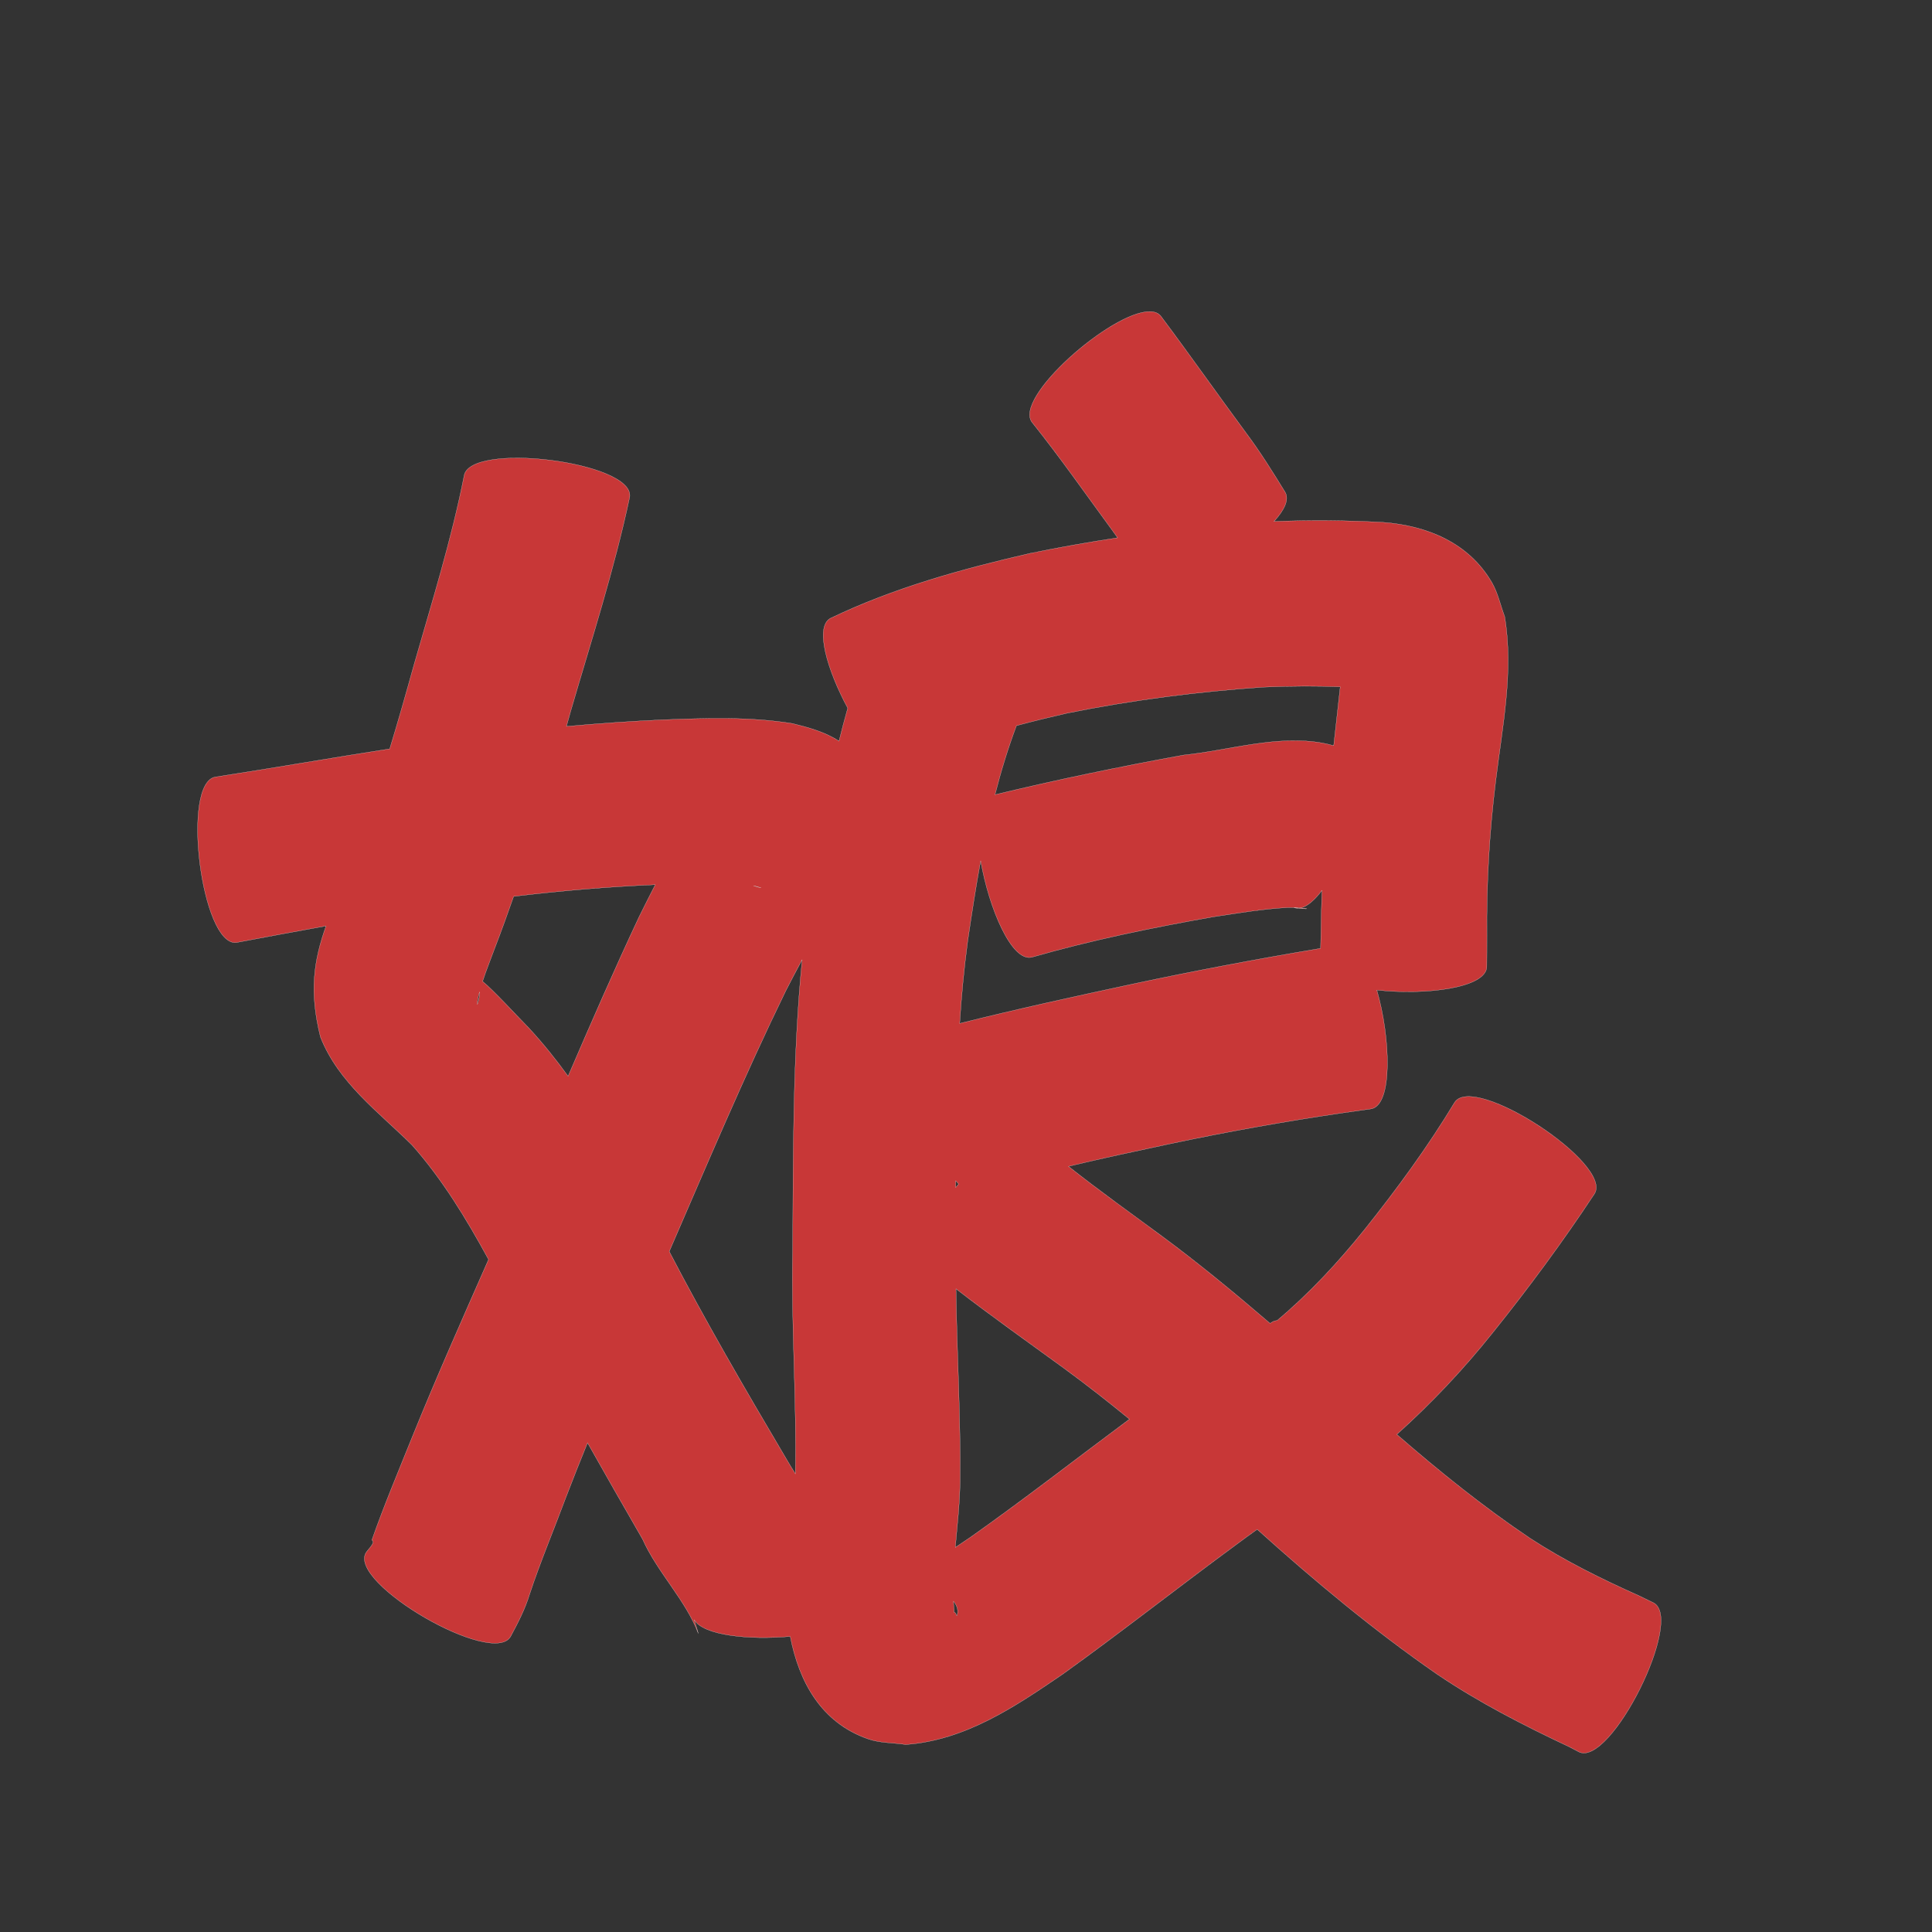 <?xml version="1.0" encoding="UTF-8" standalone="no"?>
<svg
   xmlns:dc="http://purl.org/dc/elements/1.1/"
   xmlns:cc="http://creativecommons.org/ns#"
   xmlns:rdf="http://www.w3.org/1999/02/22-rdf-syntax-ns#"
   xmlns:svg="http://www.w3.org/2000/svg"
   xmlns="http://www.w3.org/2000/svg"
   xmlns:sodipodi="http://sodipodi.sourceforge.net/DTD/sodipodi-0.dtd"
   xmlns:inkscape="http://www.inkscape.org/namespaces/inkscape"
   width="1024"
   height="1024"
   id="U5A18"
   version="1.1"
   inkscape:version="0.48.0 r9654"
   sodipodi:docname="U+5A18.svg">
  <rect width="100%" height="100%" fill="#333333" stroke="none"/>
  <defs
     id="defs14" />
  <sodipodi:namedview
     pagecolor="#ffffff"
     bordercolor="#666666"
     borderopacity="1"
     objecttolerance="10"
     gridtolerance="10"
     guidetolerance="10"
     inkscape:pageopacity="0"
     inkscape:pageshadow="2"
     inkscape:window-width="640"
     inkscape:window-height="480"
     id="namedview12"
     showgrid="false"
     inkscape:zoom="0.27441406"
     inkscape:cx="512"
     inkscape:cy="512"
     inkscape:window-x="0"
     inkscape:window-y="25"
     inkscape:window-maximized="0"
     inkscape:current-layer="U5A18" />
  <path
     style="fill:#c83737;fill-opacity:1;fill-rule:nonzero;stroke:#f9f9f9;stroke-width:0.1;stroke-miterlimit:4;stroke-dasharray:none"
     d="M 609.438 165.125 C 589.279 164.898 536.467 211.175 547.156 224.031 C 562.101 242.721 575.803 262.399 589.969 281.688 C 590.776 282.786 591.564 283.914 592.344 285.031 C 576.81 287.371 561.333 290.127 545.938 293.281 C 509.75 301.6 473.827 311.533 440.219 327.656 C 431.626 332.146 438.453 355.231 449.312 375.312 C 447.678 381.118 446.124 386.958 444.688 392.812 C 437.378 387.927 427.981 385.432 420 383.469 C 397.132 379.768 373.914 380.655 350.844 381.5 C 333.93 382.292 317.065 383.466 300.219 385 C 301.013 382.179 301.807 379.354 302.594 376.531 C 313.554 338.957 325.668 301.64 333.781 263.312 C 336.09 244.679 248.246 233.773 245.938 252.406 C 239.222 286.285 228.866 319.328 219.375 352.5 C 215.266 367.353 211.045 382.172 206.562 396.906 C 175.796 401.675 145.141 407.033 114.375 411.781 C 95.752 414.109 106.721 501.89 125.344 499.562 C 141.159 496.582 156.98 493.639 172.812 490.781 C 166.155 509.573 163.901 525.715 169.844 549.656 C 179.401 573.85 200.527 589.22 218.406 606.938 C 234.608 625.221 247.242 646.131 258.938 667.562 C 245.198 698.708 231.377 729.816 218.594 761.375 C 211.264 779.619 203.599 797.72 197.094 816.281 C 199.241 817.504 195.269 820.919 193.938 823 C 184.516 839.27 261.203 883.676 270.625 867.406 C 274.532 860.137 278.324 852.883 280.719 844.938 C 286.493 827.554 293.629 810.667 300 793.5 C 303.693 783.863 307.513 774.271 311.406 764.719 C 321.036 781.819 330.792 798.841 340.594 815.844 C 348.358 833.287 363.572 848.311 370.125 865.781 C 369.409 863.35 368.685 860.931 367.969 858.5 C 372.589 866.761 396.952 869.337 418.844 867.344 C 423.463 891.241 435.134 913.026 460.125 921.688 C 466.481 923.89 473.44 923.668 480.094 924.656 C 511.749 922.364 537.986 904.598 563.438 887.219 C 594.57 864.853 624.673 841.134 655.562 818.438 C 659.123 815.778 662.729 813.174 666.344 810.594 C 696.745 837.973 728.124 864.141 761.781 887.438 C 783.943 902.407 807.727 914.569 831.875 925.938 C 833.521 926.798 835.167 927.67 836.812 928.531 C 853.586 936.907 893.086 857.845 876.312 849.469 L 868.719 845.781 C 848.841 836.903 829.305 827.25 811.031 815.344 C 786.187 798.648 762.914 779.882 740.344 760.281 C 758.689 743.778 775.641 725.832 791.094 706.469 C 810.193 682.717 828.259 658.25 845.062 632.812 C 855.36 617.105 781.298 568.542 771 584.25 C 756.679 607.964 740.35 630.296 723.062 651.906 C 709.068 669.258 693.916 685.599 676.875 699.906 C 675.907 699.978 675.007 700.246 674.188 700.75 C 673.841 700.965 673.502 701.191 673.156 701.406 C 654.481 685.383 635.535 669.716 615.719 655.094 C 599.2 642.89 582.416 630.95 566.312 618.188 C 583.848 614.003 601.47 610.233 619.094 606.469 C 649.754 599.956 680.617 594.431 711.625 589.875 C 722.368 588.339 717.346 589.051 726.625 587.75 C 738.397 585.87 737.043 549.954 729.75 524.75 C 755.287 527.621 787.83 523.711 788.031 512.344 C 788.084 501.997 788.101 507.478 788.094 495.906 C 787.836 468.475 789.404 441.074 792.781 413.844 C 796.296 385.02 802.394 355.742 797.5 326.75 C 795.248 320.766 793.954 314.314 790.75 308.781 C 778.51 287.645 756.349 278.623 733.156 276.844 C 713.884 275.759 694.541 275.615 675.25 276.375 C 680.776 270.31 683.471 264.696 681.125 260.812 C 674.619 250.214 668.037 239.637 660.594 229.656 C 645.338 209.014 630.611 188.006 615.219 167.469 C 613.906 165.89 611.913 165.153 609.438 165.125 z M 691.375 363.688 C 697.704 363.674 704.02 363.79 710.344 364.031 C 709.227 374.371 708.05 384.847 706.875 395.219 C 705.066 394.707 703.254 394.253 701.406 393.906 C 676.969 389.318 651.473 397.743 627.375 400.188 C 593.846 406.28 560.508 413.21 527.375 421.188 C 530.533 408.824 534.251 396.602 538.75 384.625 C 547.603 382.231 556.548 380.089 565.469 378.031 C 599.882 371.068 634.734 366.587 669.75 364.188 C 676.945 363.886 684.169 363.703 691.375 363.688 z M 519.781 456.219 C 524.086 481.212 536.183 510.109 546.938 507.344 C 578.431 498.292 610.539 491.709 642.781 486 C 656.166 483.981 669.58 481.678 683.125 481 C 683.757 480.968 684.692 480.961 685.688 481 C 686.575 481.348 687.511 481.466 688.469 481.375 C 687.565 481.248 686.655 481.099 685.75 481 C 686.938 481.048 688.2 481.155 689.375 481.25 C 692.911 480.452 696.825 477.006 700.688 471.938 C 700.386 479.866 700.187 487.815 700.094 495.75 C 699.986 500.357 699.967 501.478 699.938 502.656 C 699.023 502.812 699.264 502.768 697.906 503 C 665.441 508.47 633.078 514.582 600.875 521.438 C 570.053 528.066 539.239 534.773 508.656 542.438 C 509.6 527.876 510.956 513.336 512.906 498.844 C 514.989 484.631 517.165 470.387 519.781 456.219 z M 689.375 481.25 C 689.068 481.319 688.77 481.346 688.469 481.375 C 689.695 481.547 690.921 481.694 692.156 481.688 C 693.775 481.677 691.9 481.454 689.375 481.25 z M 347.312 468.906 C 344.387 474.592 341.525 480.298 338.688 486.031 C 325.598 513.905 313.276 542.126 301.094 570.406 C 294.736 561.598 287.916 553.11 280.5 545.062 C 274.185 538.656 261.462 524.719 255.781 520.156 C 257.767 514.027 260.253 508.036 262.438 502.031 C 265.863 493.115 269.1 484.132 272.25 475.125 C 297.186 472.127 322.207 469.997 347.312 468.906 z M 399.312 469.406 C 400.706 469.729 402.081 470.122 403.438 470.594 C 401.958 470.313 400.603 469.909 399.312 469.406 z M 425.156 508.656 C 420.069 560.034 420.445 611.787 420.125 663.375 C 419.3 702.655 422.289 741.889 421.562 781.156 C 419.644 778.08 417.748 774.992 415.938 771.844 C 394.786 736.087 373.915 700.169 354.719 663.312 C 374.802 617.056 394.396 570.54 416.469 525.188 C 419.315 519.641 422.2 514.139 425.156 508.656 z M 254.156 525.688 C 254.248 527.582 254.085 529.003 253.094 532.188 C 252.843 532.995 253.056 530.485 253.219 529.656 C 253.48 528.324 253.819 527.001 254.156 525.688 z M 506.562 625.844 C 507.079 626.465 507.606 627.031 508.125 627.562 C 507.595 628.161 507.082 628.77 506.562 629.375 C 506.562 628.199 506.562 627.02 506.562 625.844 z M 506.688 683.094 C 525.502 697.628 544.942 711.378 564.156 725.375 C 575.919 733.981 587.364 742.959 598.625 752.188 C 570.539 773.07 542.94 794.592 514.344 814.781 C 511.002 817.024 508.587 818.651 506.344 820.156 C 507.358 808.667 508.684 797.179 508.844 785.594 C 509.25 751.402 507.178 717.271 506.688 683.094 z M 505.375 848.688 C 507.23 851.002 508.108 853.554 507.25 856.281 C 507.035 856.964 506.499 854.145 505.781 854.719 C 505.581 852.706 505.472 850.695 505.375 848.688 z "
     id="path10491" />
</svg>
